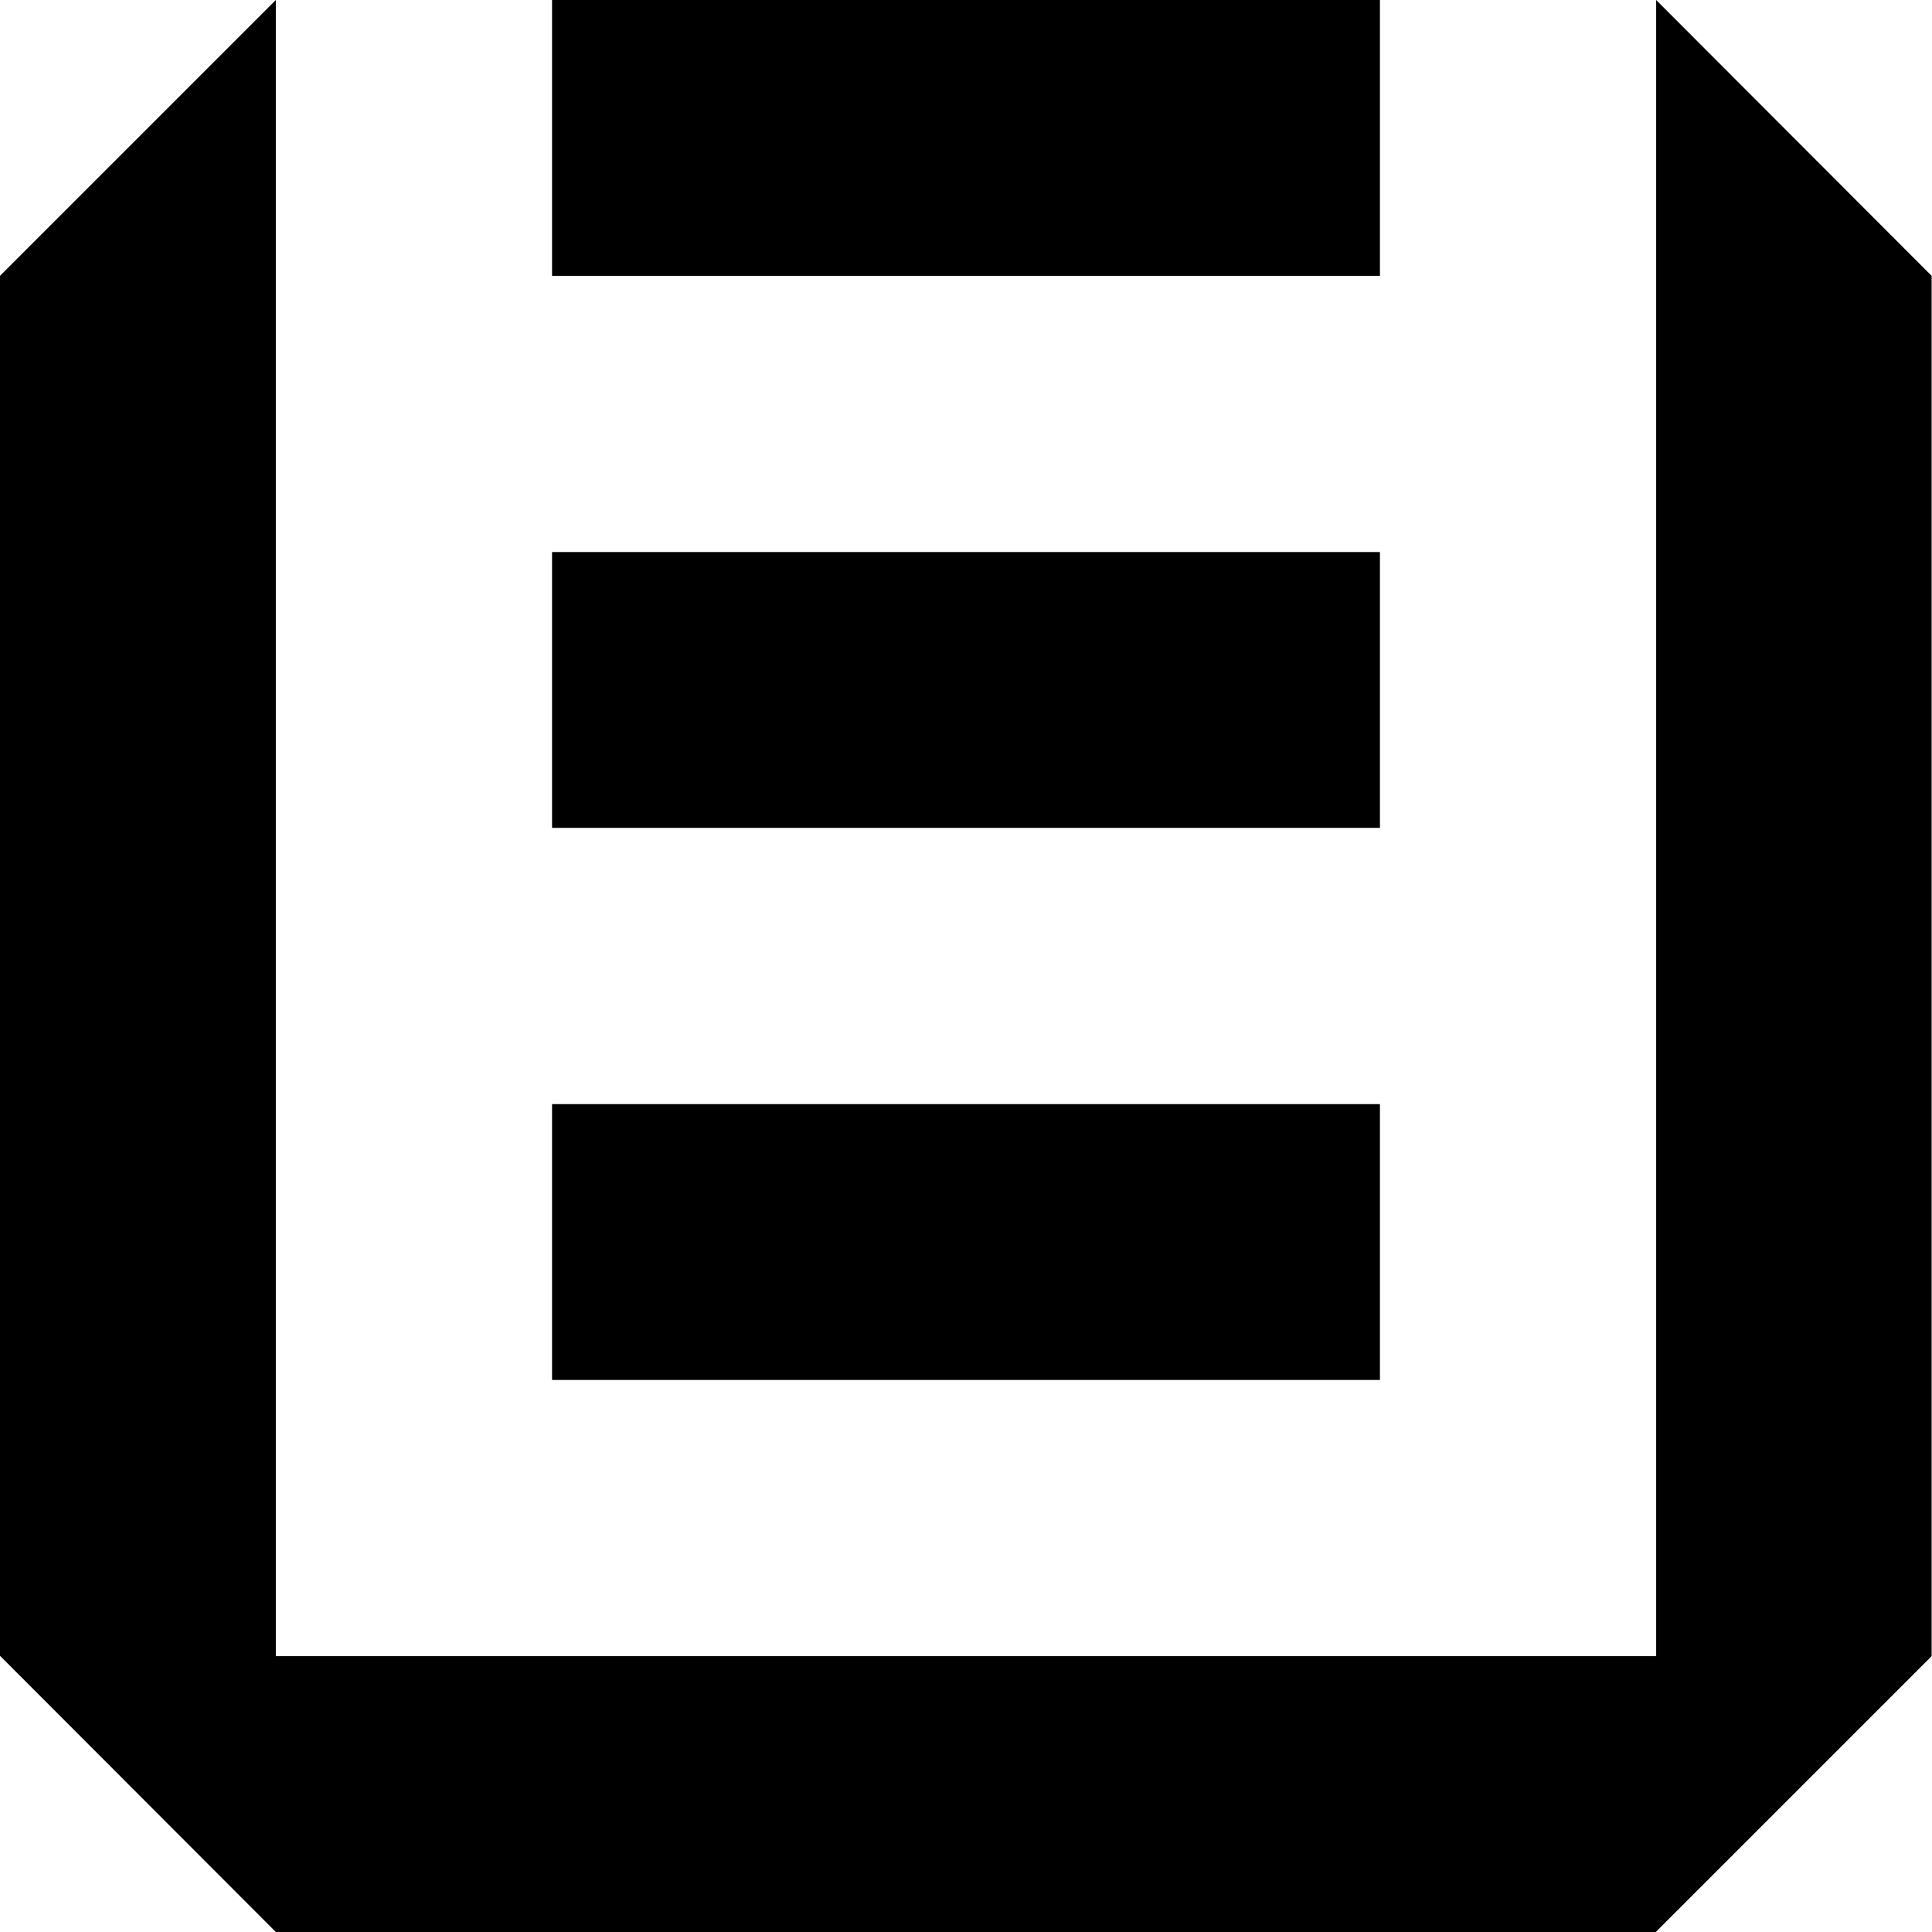 <?xml version="1.0" encoding="utf-8"?>
<!-- Generator: Adobe Illustrator 19.2.1, SVG Export Plug-In . SVG Version: 6.00 Build 0)  -->
<svg version="1.1" id="Layer_1" xmlns="http://www.w3.org/2000/svg" xmlns:xlink="http://www.w3.org/1999/xlink" x="0px" y="0px"
	 viewBox="0 0 512 512" style="enable-background:new 0 0 512 512;" xml:space="preserve">
<style type="text/css">
	.st0{enable-background:new    ;}
</style>
<g id="P_x2F_s_1_" class="st0">
	<g id="P_x2F_s">
		<g>
			<path d="M438.9,0v438.9H73.1V0L0,73.1v365.7L73.1,512h365.7l73.1-73.1V73.1L438.9,0z M365.7,0H146.3v73.1h219.4V0z M365.7,146.3
				H146.3v73.1h219.4V146.3z M365.7,292.6H146.3v73.1h219.4V292.6z"/>
		</g>
	</g>
</g>
</svg>
